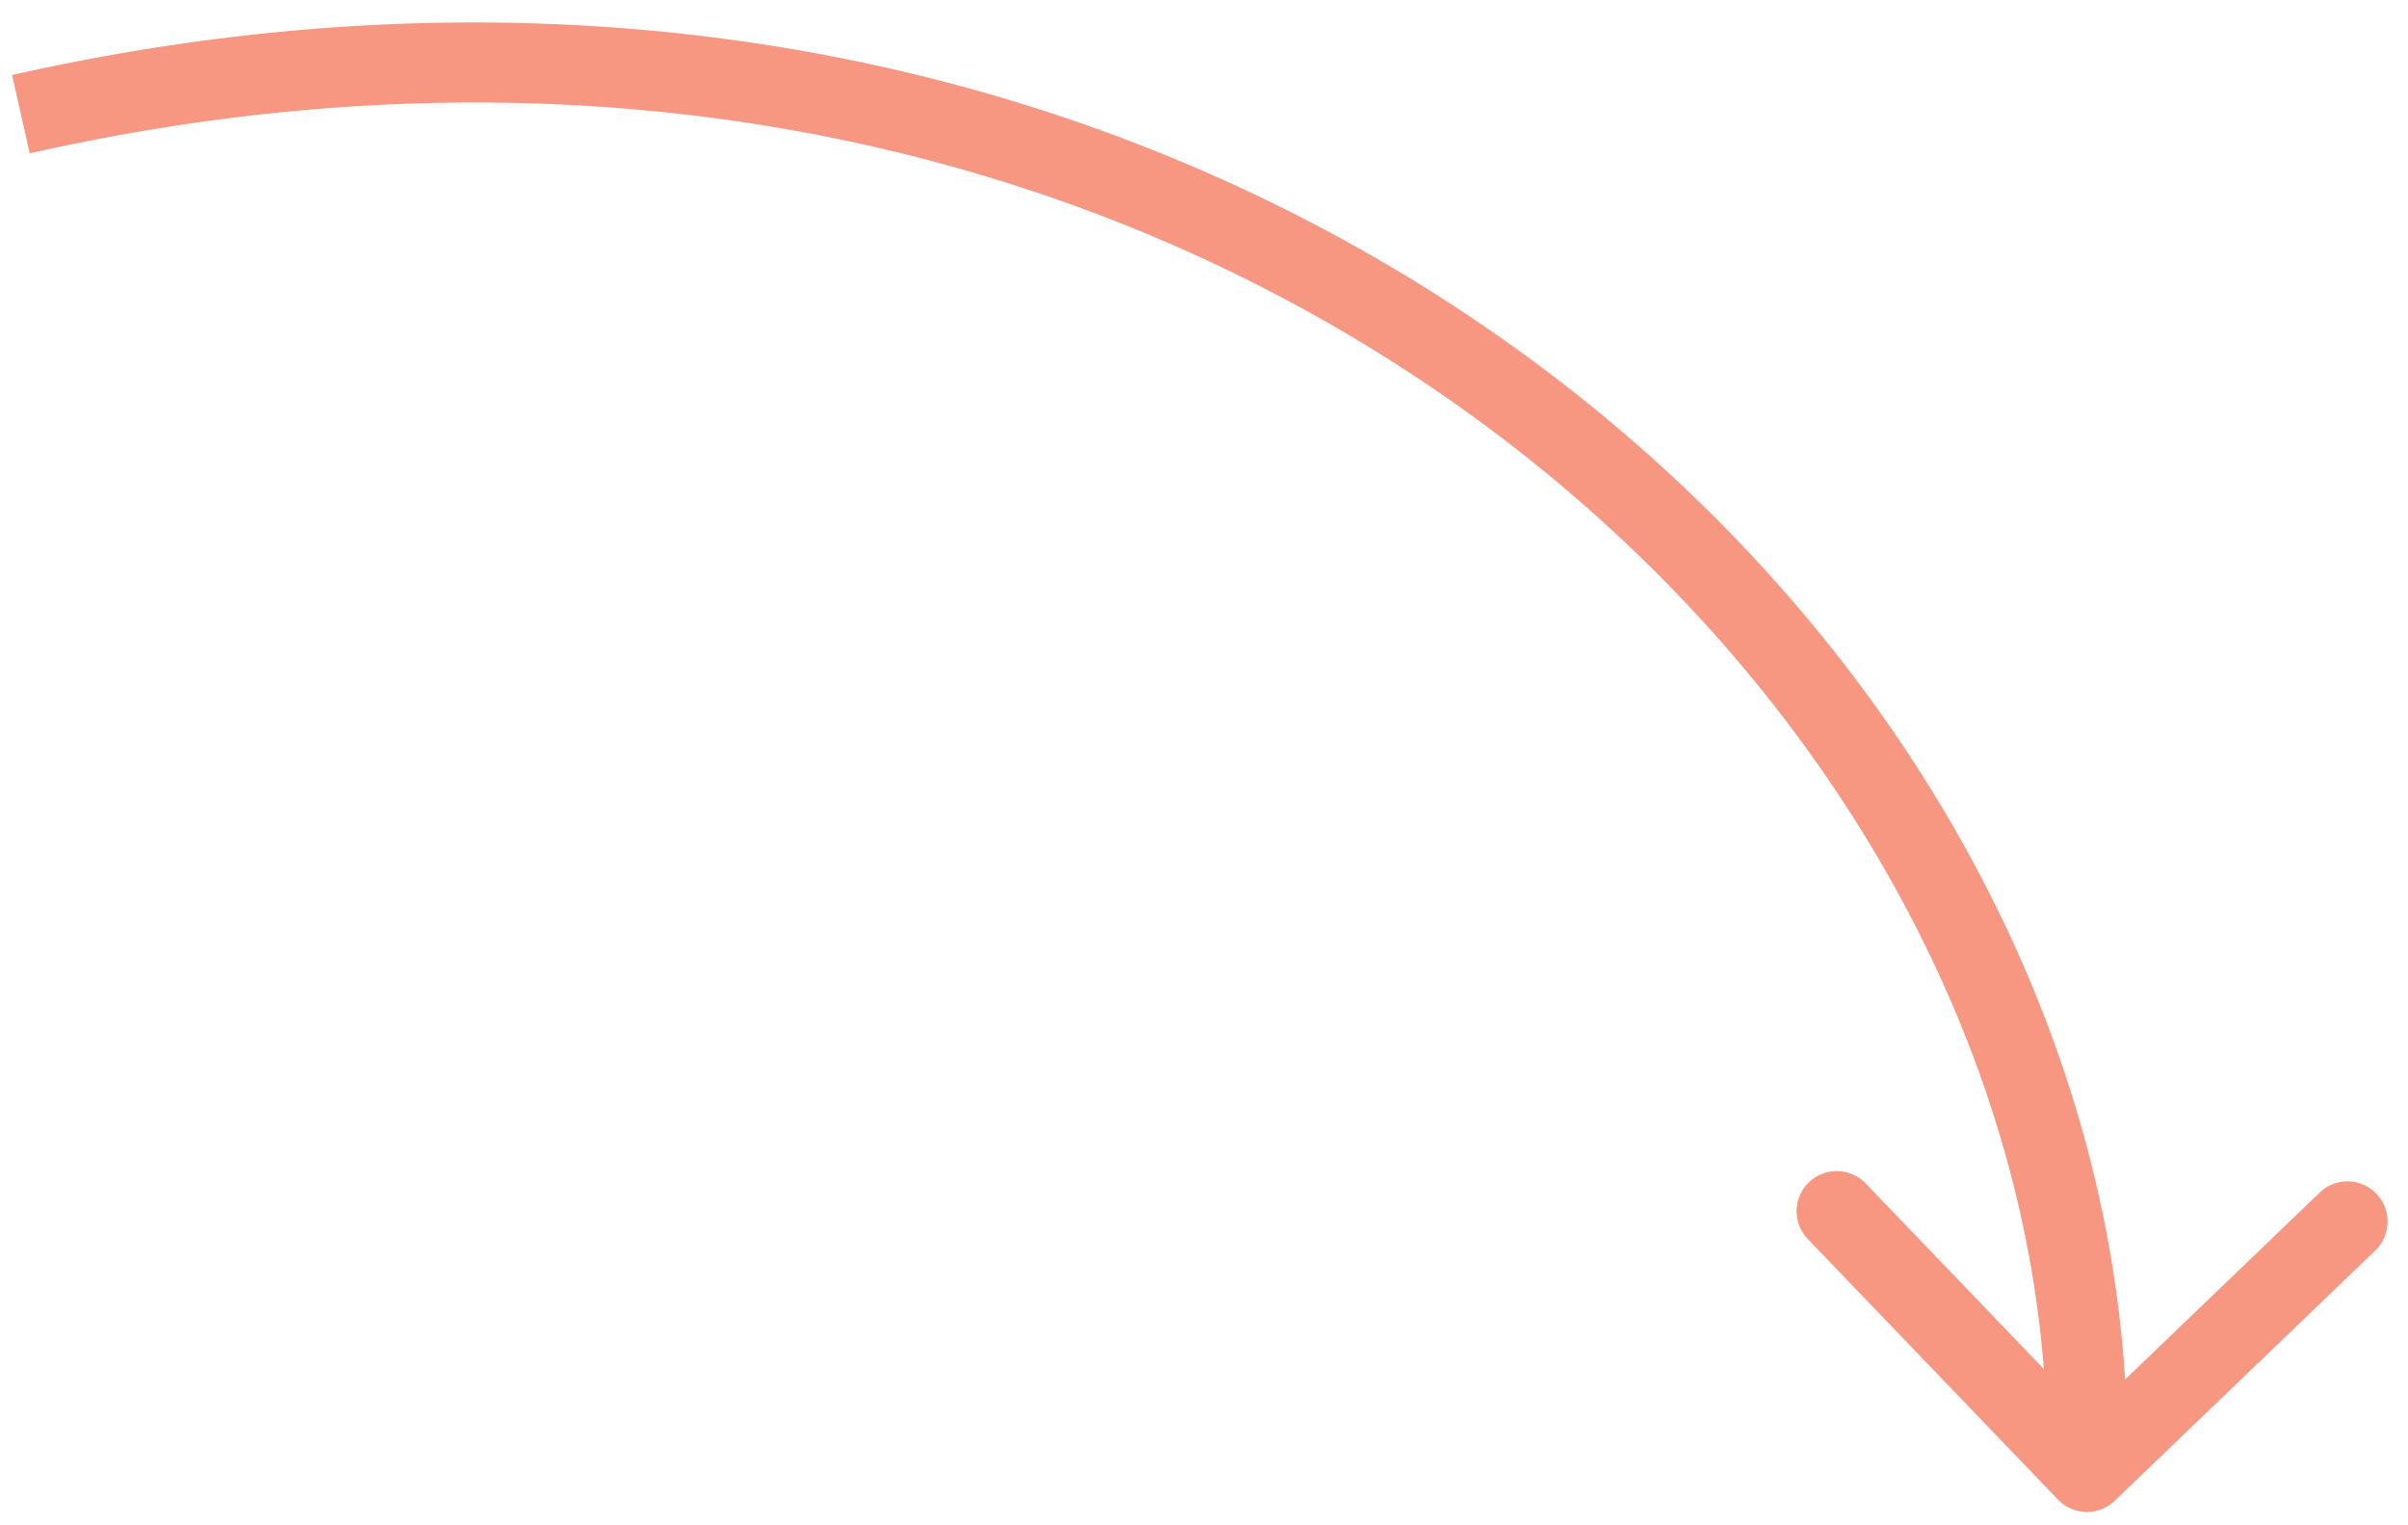 <svg width="90" height="57" fill="none" xmlns="http://www.w3.org/2000/svg"><path d="M76.918 56.039a1.5 1.5 0 0 0 2.121.043l9.737-9.351a1.5 1.5 0 0 0-2.078-2.164l-8.655 8.312-8.312-8.655a1.5 1.5 0 1 0-2.164 2.078l9.351 9.737ZM1.111 5.73c43.598-9.825 75.976 20.259 75.39 49.24l2.999.06C80.132 23.78 45.622-7.376.45 2.804l.66 2.926Z" fill="#F79781"/></svg>
